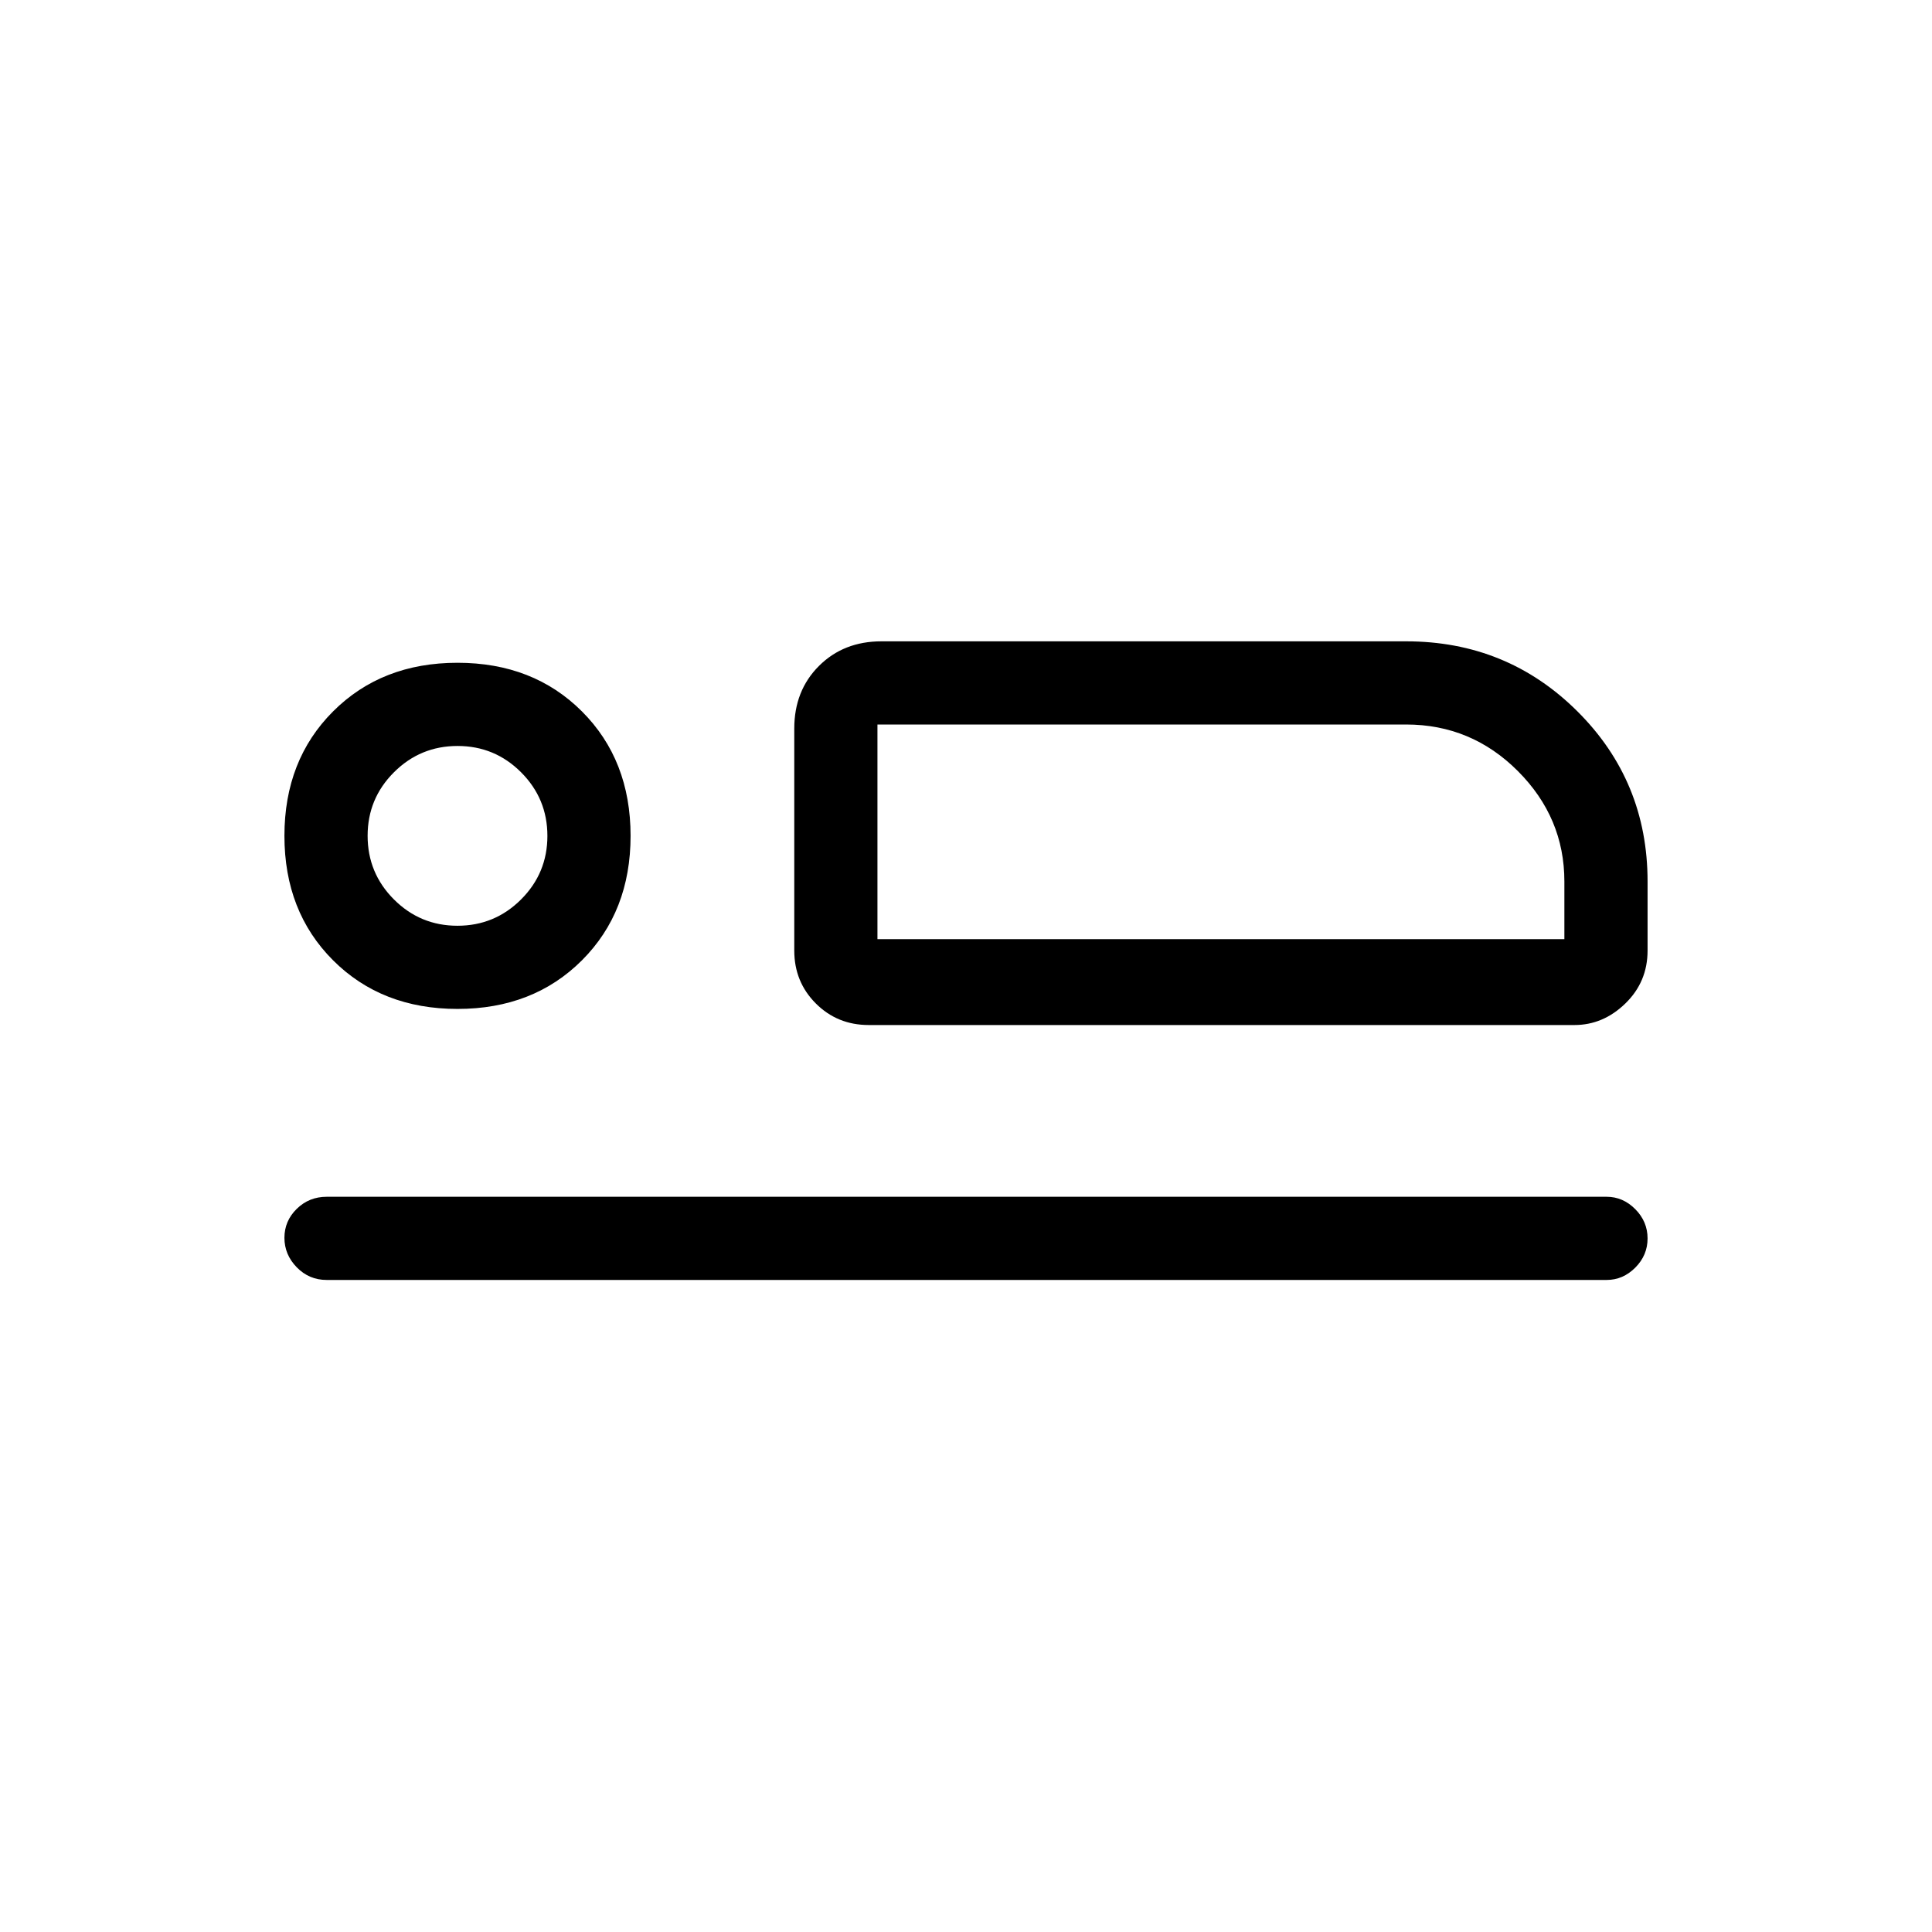 <svg xmlns="http://www.w3.org/2000/svg" height="40" viewBox="0 -960 960 960" width="40"><path d="M431.67-450.67q-15.57 0-26.29-10.71-10.71-10.72-10.71-26.29V-598q0-18.83 12.25-31.08T438-641.33h260.67q50.14 0 85.07 34.73 34.93 34.73 34.93 84.6v34.33q0 15.57-11.04 26.29-11.03 10.71-25.3 10.71H431.67ZM436-600v106.67V-600Zm362.33 276h-636q-8.76 0-14.88-6.29-6.12-6.28-6.12-14.66 0-8.38 6.12-14.38t14.88-6h636q8.12 0 14.23 6.16 6.11 6.16 6.11 14.54 0 8.38-6.11 14.51-6.11 6.12-14.23 6.12Zm-571-134.67q-37.66 0-61.83-24.16-24.17-24.17-24.17-61.84 0-37.66 24.17-61.83t61.83-24.17q37.67 0 61.84 24.17 24.16 24.17 24.16 61.83 0 37.67-24.16 61.84-24.17 24.16-61.84 24.16Zm-.02-41.33q18.51 0 31.6-13.07T272-544.64q0-18.51-13.07-31.6t-31.57-13.09q-18.51 0-31.6 13.07-13.09 13.06-13.09 31.57 0 18.51 13.06 31.6Q208.8-500 227.31-500ZM436-493.33h341.33V-522q0-31.71-23.1-54.85Q731.12-600 698.67-600H436v106.67Zm-208.67-51.34Z"/></svg>